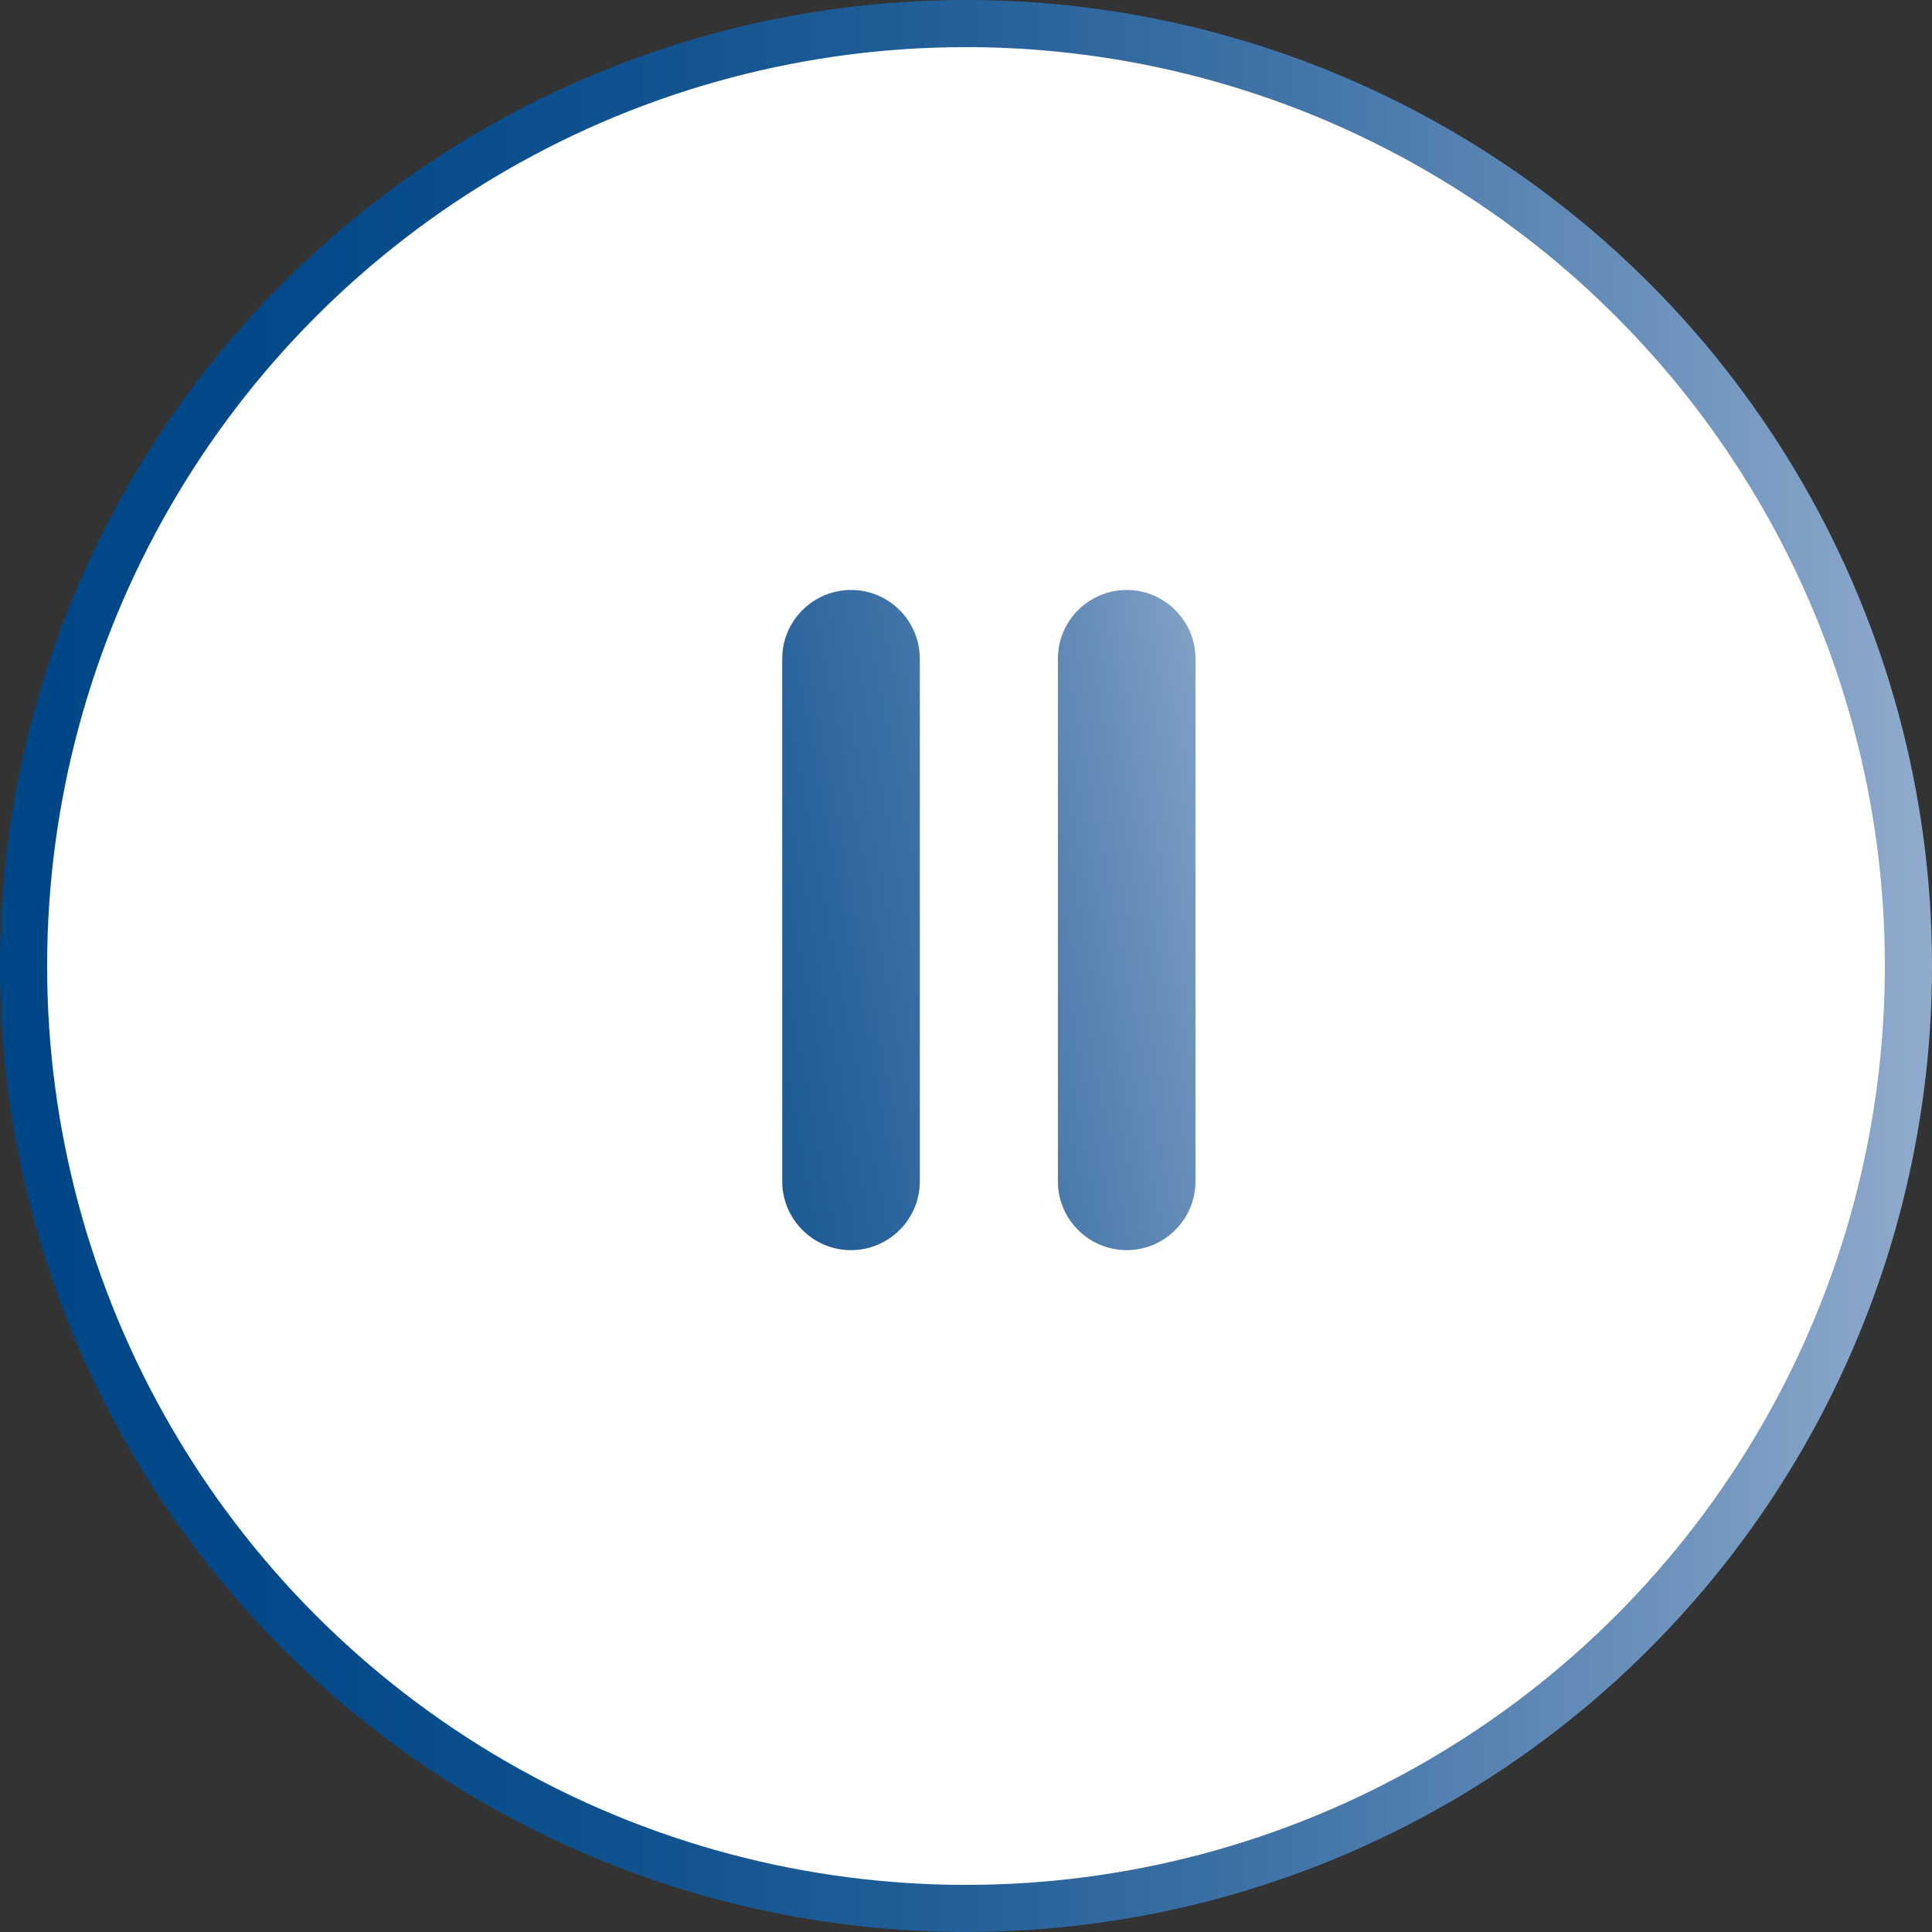 <?xml version="1.0" encoding="UTF-8"?><svg id="Camada_2" xmlns="http://www.w3.org/2000/svg" xmlns:xlink="http://www.w3.org/1999/xlink" viewBox="0 0 41 41"><rect x="0" y="0" width="41" height="41" fill="#333333" stroke="none"/><defs><style>.cls-1{fill:#fff;stroke:url(#Gradiente_sem_nome_6);stroke-miterlimit:10;}.cls-2{fill:url(#Gradiente_sem_nome_6-2);stroke-width:0px;}</style><linearGradient id="Gradiente_sem_nome_6" x1="0" y1="20.5" x2="41" y2="20.5" gradientUnits="userSpaceOnUse"><stop offset="0" stop-color="#004788"/><stop offset=".16" stop-color="#044989"/><stop offset=".33" stop-color="#10528f"/><stop offset=".5" stop-color="#246099"/><stop offset=".66" stop-color="#4073a7"/><stop offset=".83" stop-color="#658db8"/><stop offset="1" stop-color="#91abcd"/><stop offset="1" stop-color="#92acce"/></linearGradient><linearGradient id="Gradiente_sem_nome_6-2" x1="6.29" y1="22.34" x2="27.62" y2="18.25" xlink:href="#Gradiente_sem_nome_6"/></defs><g id="Camada_1-2"><g id="Grupo_267"><g id="Grupo_89-6"><circle id="Elipse_1-7" class="cls-1" cx="20.5" cy="20.5" r="20"/></g><path class="cls-2" d="M16.6,25.07v-11.09c0-.81.66-1.46,1.46-1.46h0c.81,0,1.46.66,1.46,1.46v11.09c0,.81-.66,1.46-1.46,1.46h0c-.81,0-1.46-.66-1.46-1.46ZM23.91,26.53h0c.81,0,1.46-.66,1.46-1.46v-11.09c0-.81-.66-1.46-1.46-1.46h0c-.81,0-1.46.66-1.46,1.46v11.09c0,.81.66,1.46,1.46,1.46Z"/></g></g></svg>
